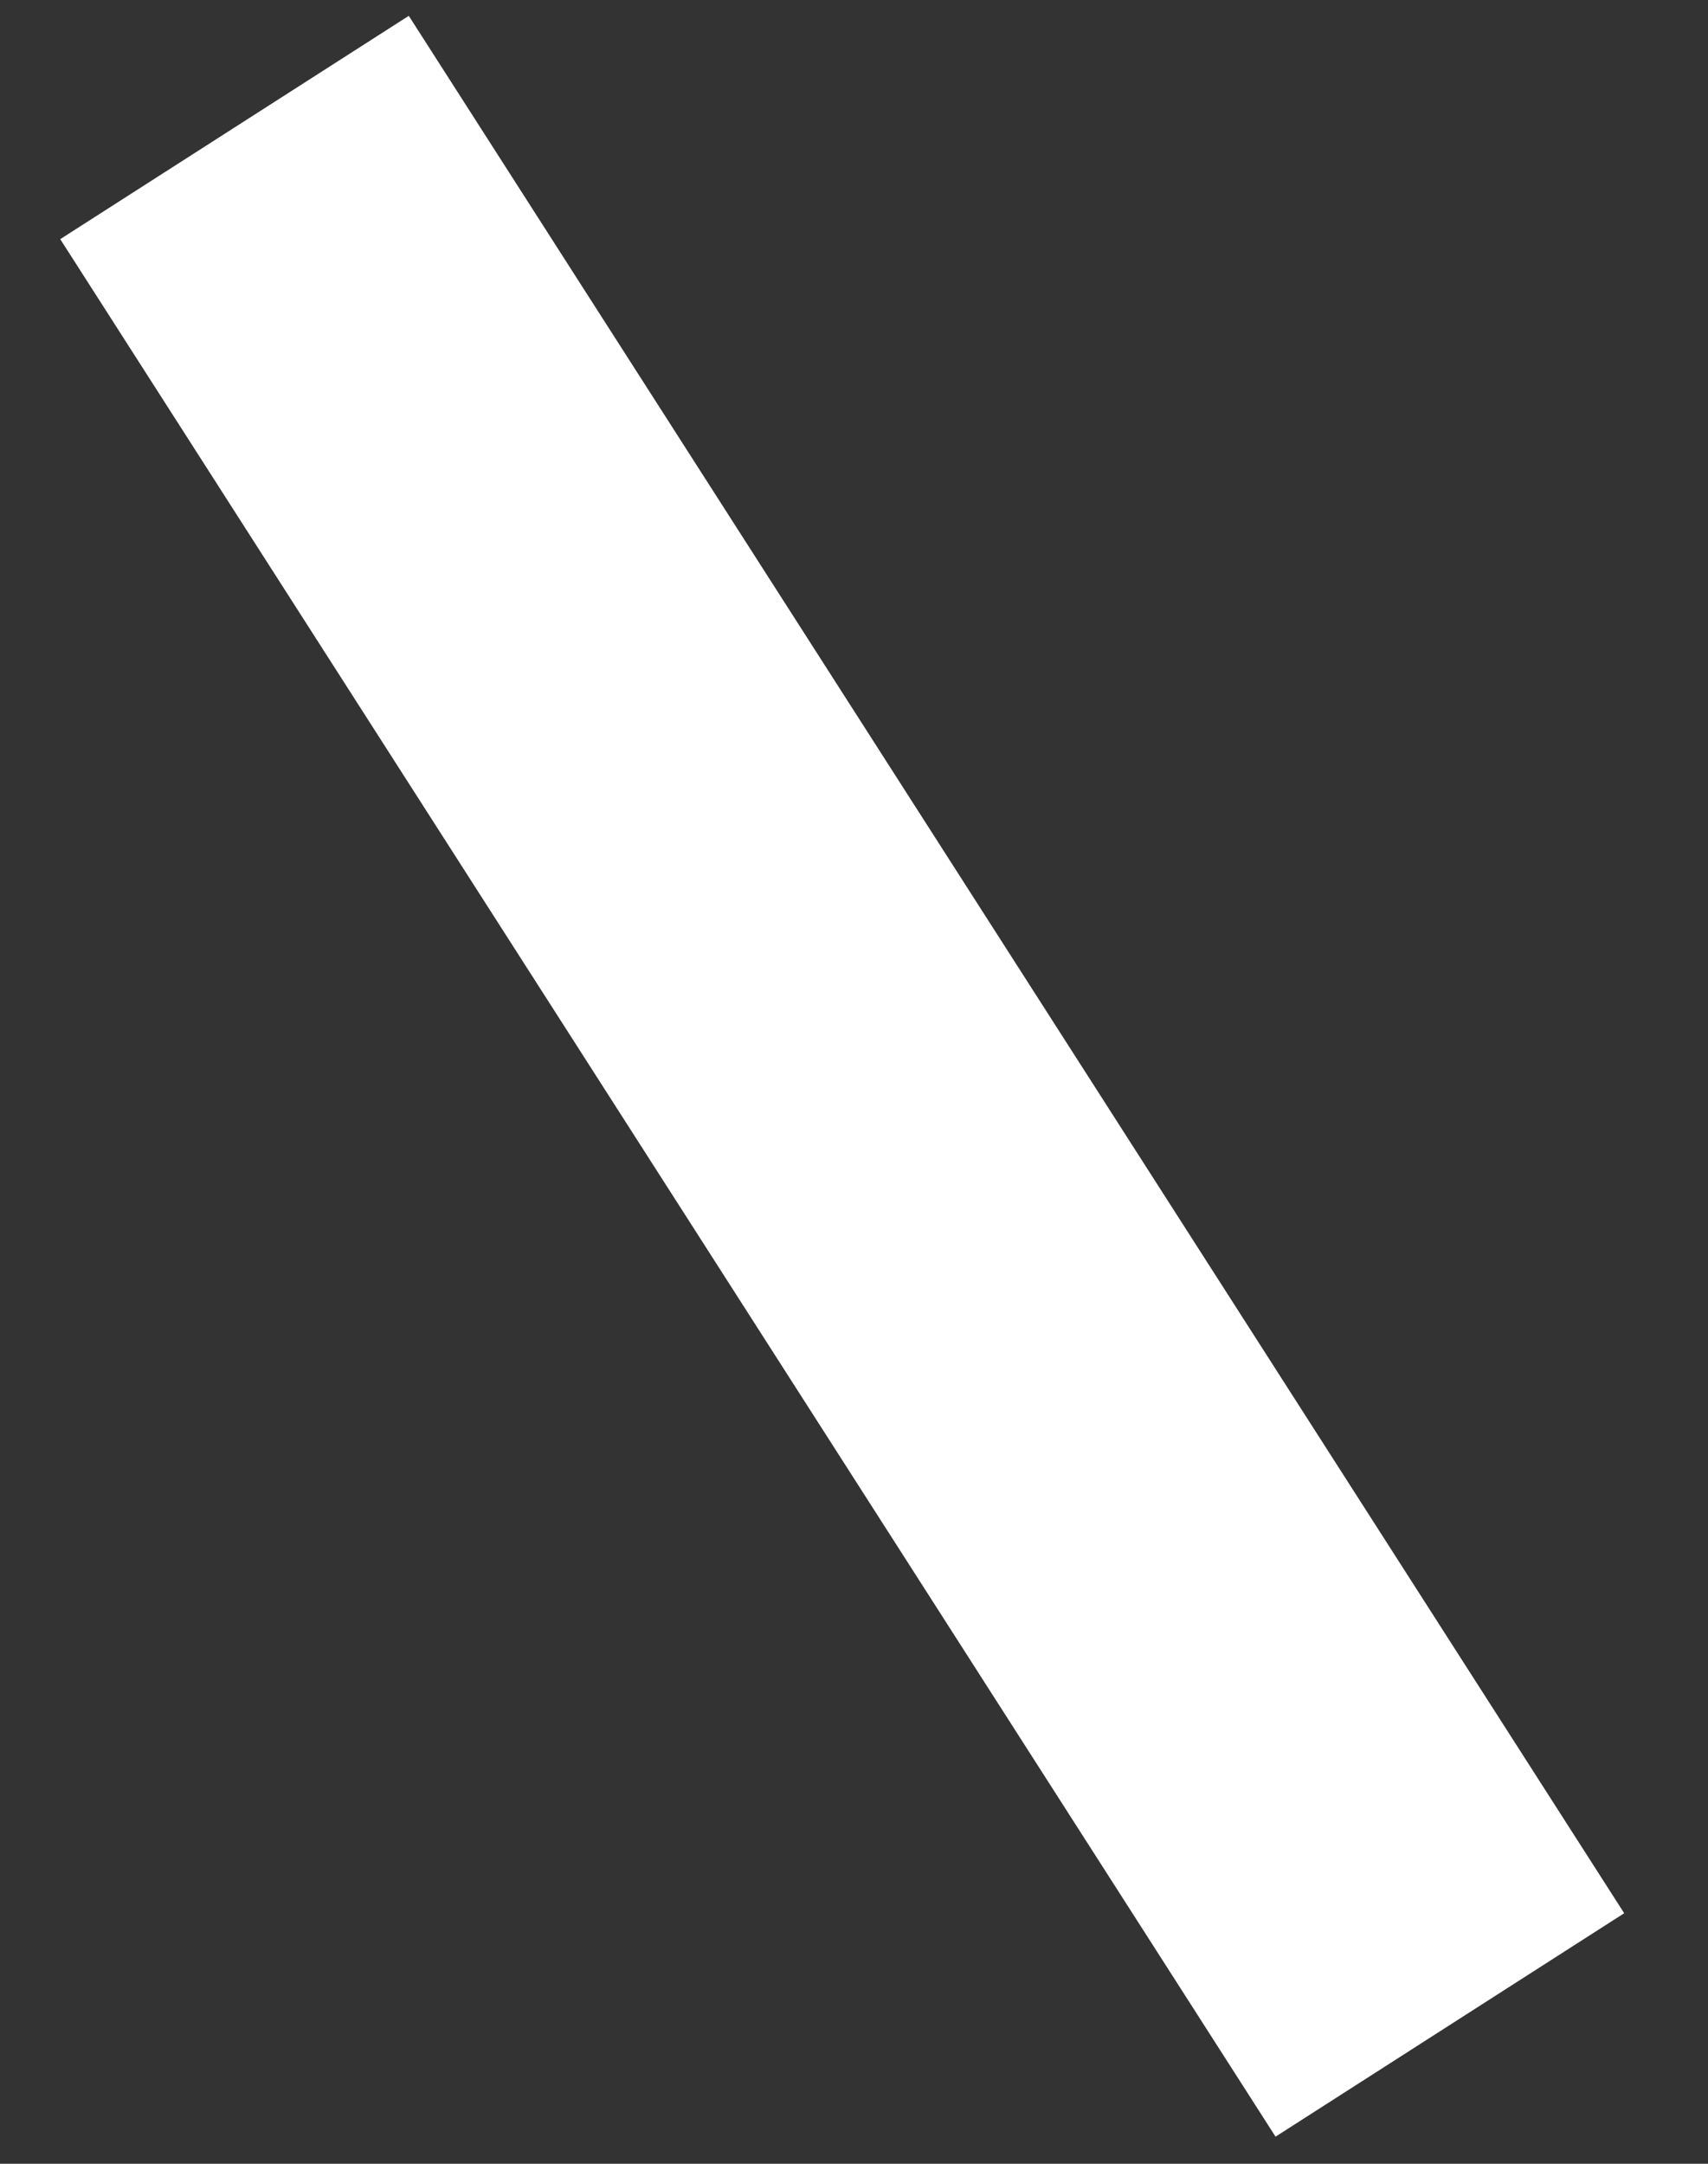<svg width="15" height="19" viewBox="0 0 15 19" fill="none" xmlns="http://www.w3.org/2000/svg">
<rect x="0" y="0" width="15" height="19" fill="#333333" stroke="none"/>
<path d="M3.59 0.139L0.529 2.1L11.202 18.762L14.264 16.8L3.59 0.139Z" fill="white"/>
</svg>
